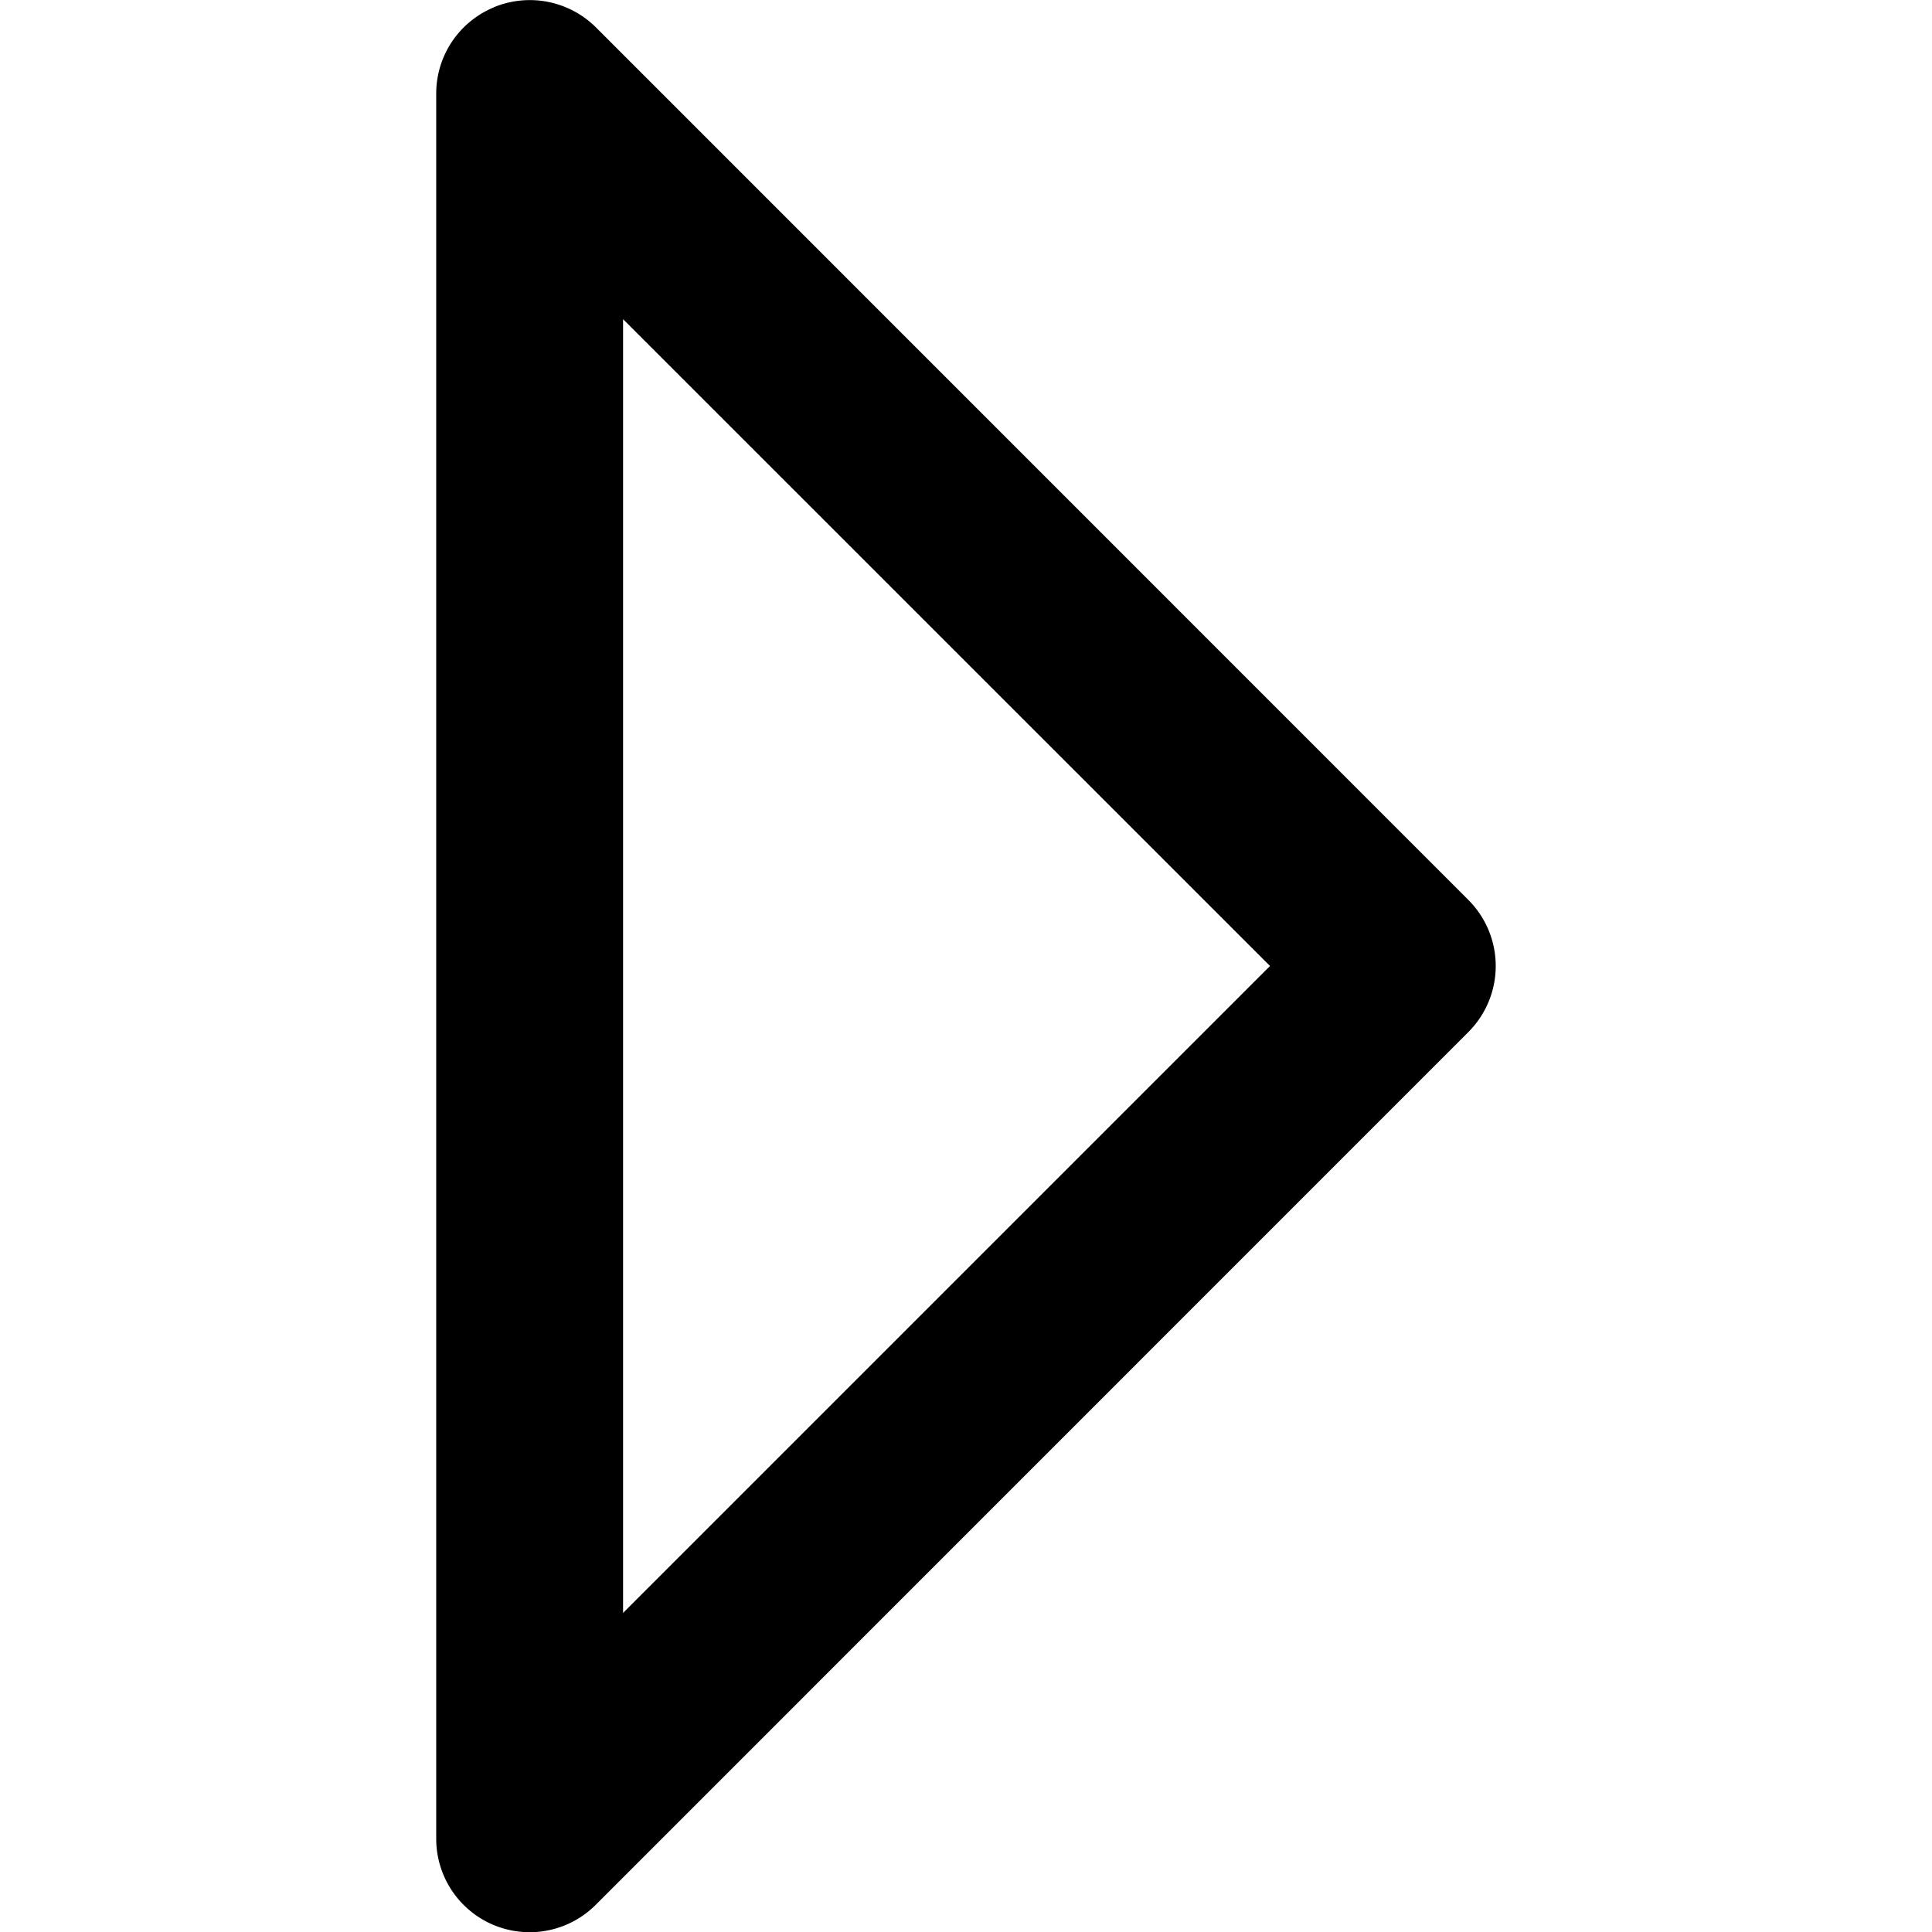 <svg xmlns="http://www.w3.org/2000/svg" fill="none" viewBox="0 0 14 14"><g clip-path="url(#a)"><path fill="#000" fill-rule="evenodd" d="M3.58.052a.68.68 0 0 1 .738.146l6.322 6.323a.677.677 0 0 1 0 .958l-6.322 6.323a.677.677 0 0 1-1.157-.48V.678c0-.274.165-.52.418-.625m.936 2.26v9.375L9.203 7z" clip-rule="evenodd"/></g><defs><clipPath id="a"><path fill="#fff" d="M0 0h14v14H0z"/></clipPath></defs></svg>